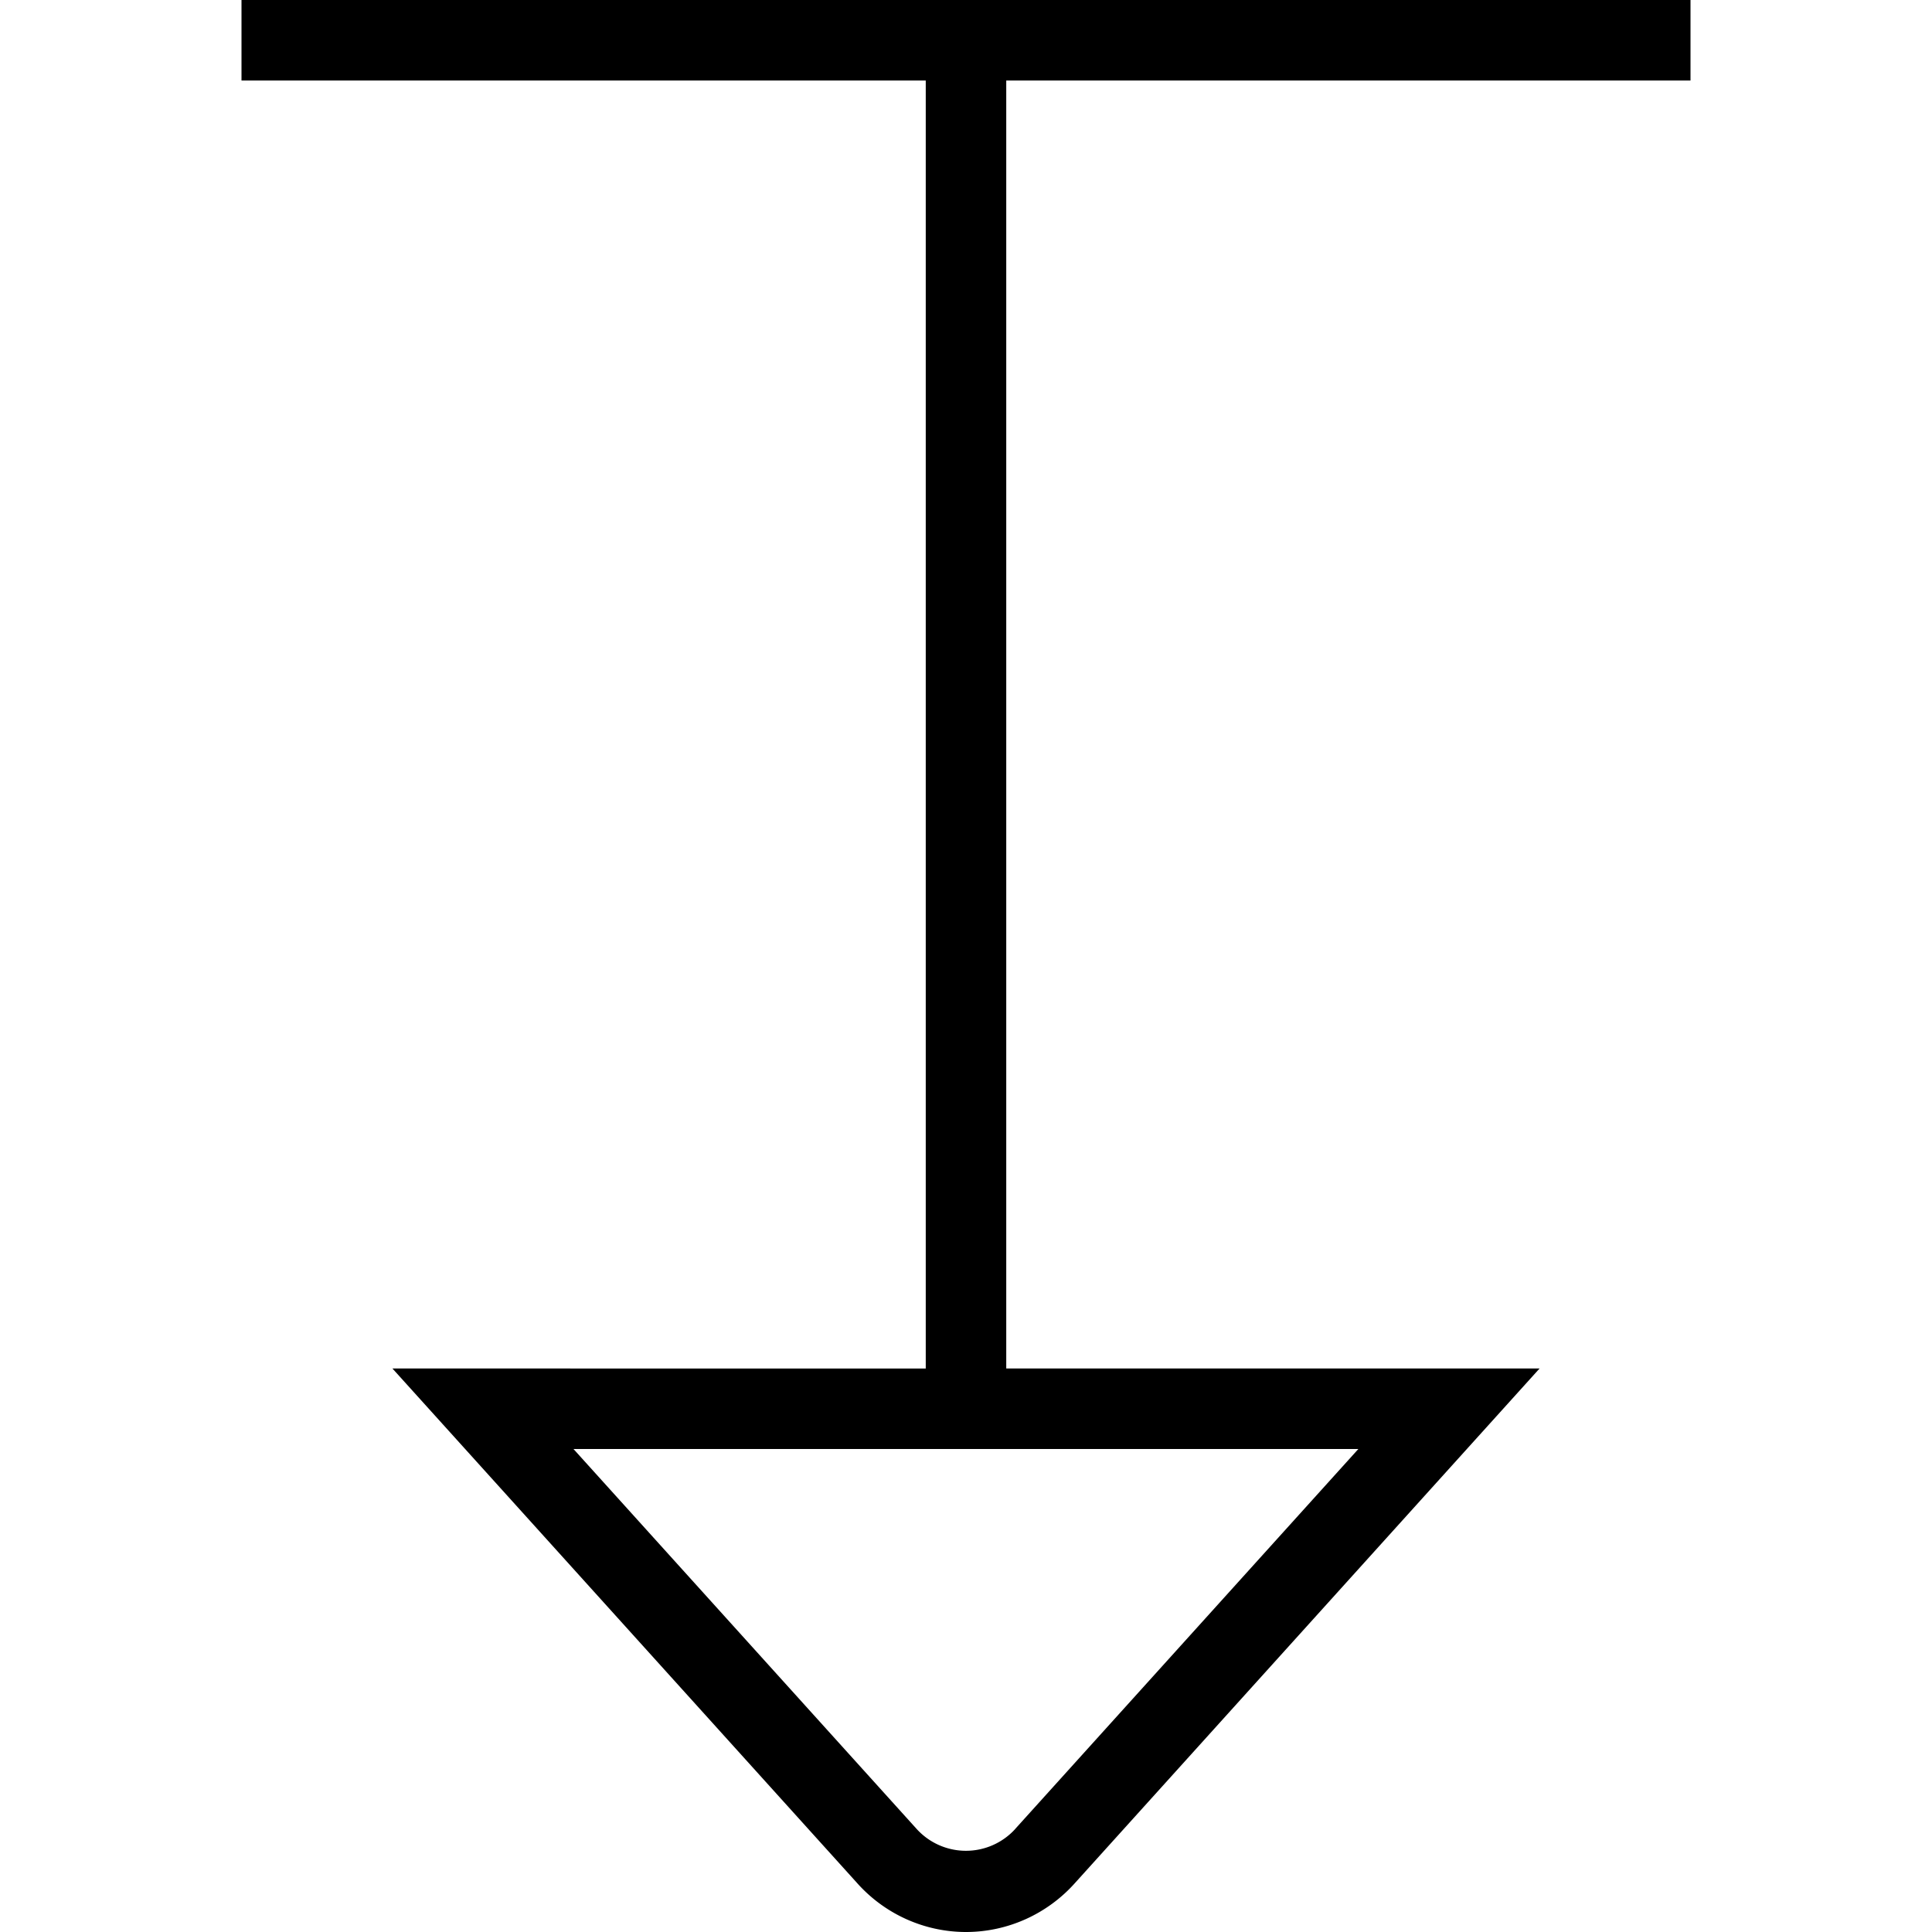 <svg xmlns="http://www.w3.org/2000/svg" width="512" height="512" data-name="Layer 1" viewBox="0 0 24 24"><path d="M21 1V0H3v1h8.5v16H4.875l5.768 6.387c.345.39.84.613 1.357.613s1.011-.223 1.356-.611L19.125 17H12.5V1H21Zm-8.388 21.72-.003.003a.827.827 0 0 1-1.222-.003L7.124 18h9.75l-4.263 4.72Z"/></svg>